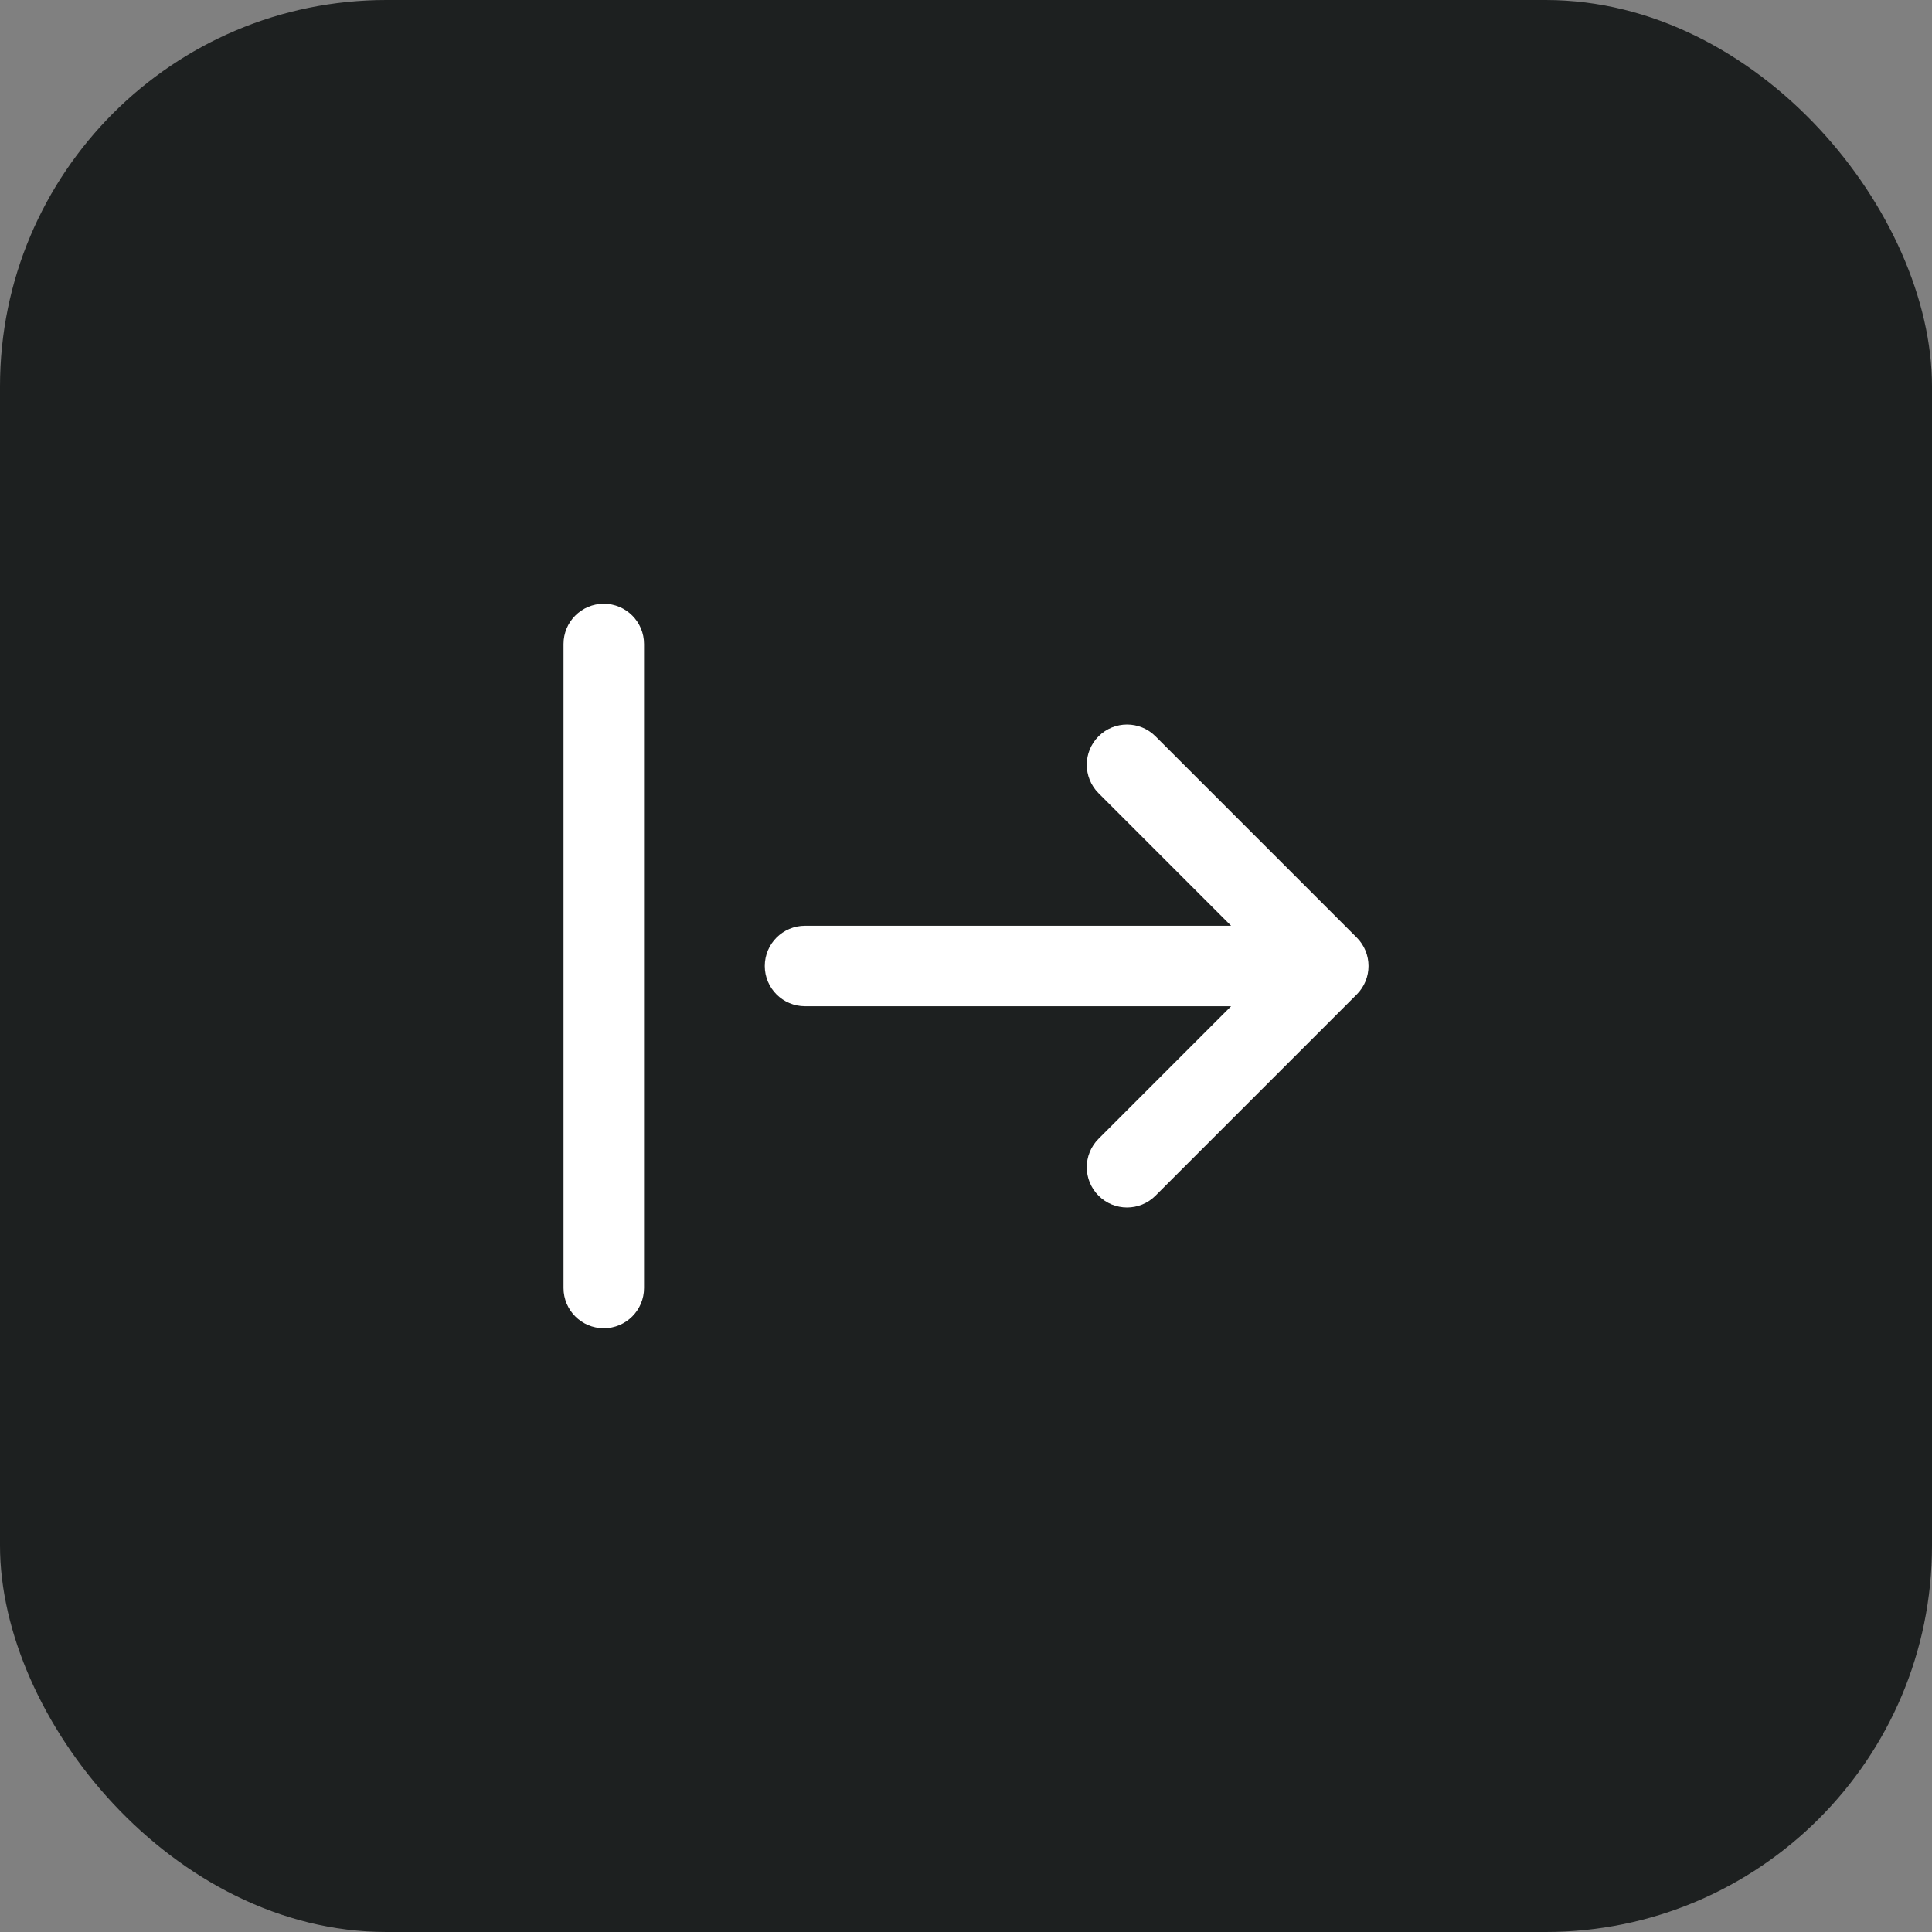 <svg width="40" height="40" viewBox="0 0 40 40" fill="none" xmlns="http://www.w3.org/2000/svg">
<rect x="0" y="0" width="40" height="40" fill="#808080" stroke="none"/>
<rect width="40" height="40" rx="8" fill="#1D2020"/>
<path d="M22.745 15.244C22.419 15.569 22.419 16.097 22.745 16.423L25.489 19.167H16.667C16.207 19.167 15.834 19.54 15.834 20C15.834 20.46 16.207 20.833 16.667 20.833H25.489L22.745 23.577C22.419 23.903 22.419 24.43 22.745 24.756C23.07 25.081 23.598 25.081 23.923 24.756L28.09 20.589C28.415 20.264 28.415 19.736 28.09 19.411L23.923 15.244C23.598 14.919 23.07 14.919 22.745 15.244Z" fill="white"/>
<path d="M11.667 13.333C11.667 12.873 12.04 12.5 12.501 12.5C12.961 12.5 13.334 12.873 13.334 13.333V26.667C13.334 27.127 12.961 27.5 12.501 27.5C12.04 27.5 11.667 27.127 11.667 26.667V13.333Z" fill="white"/>
</svg>

